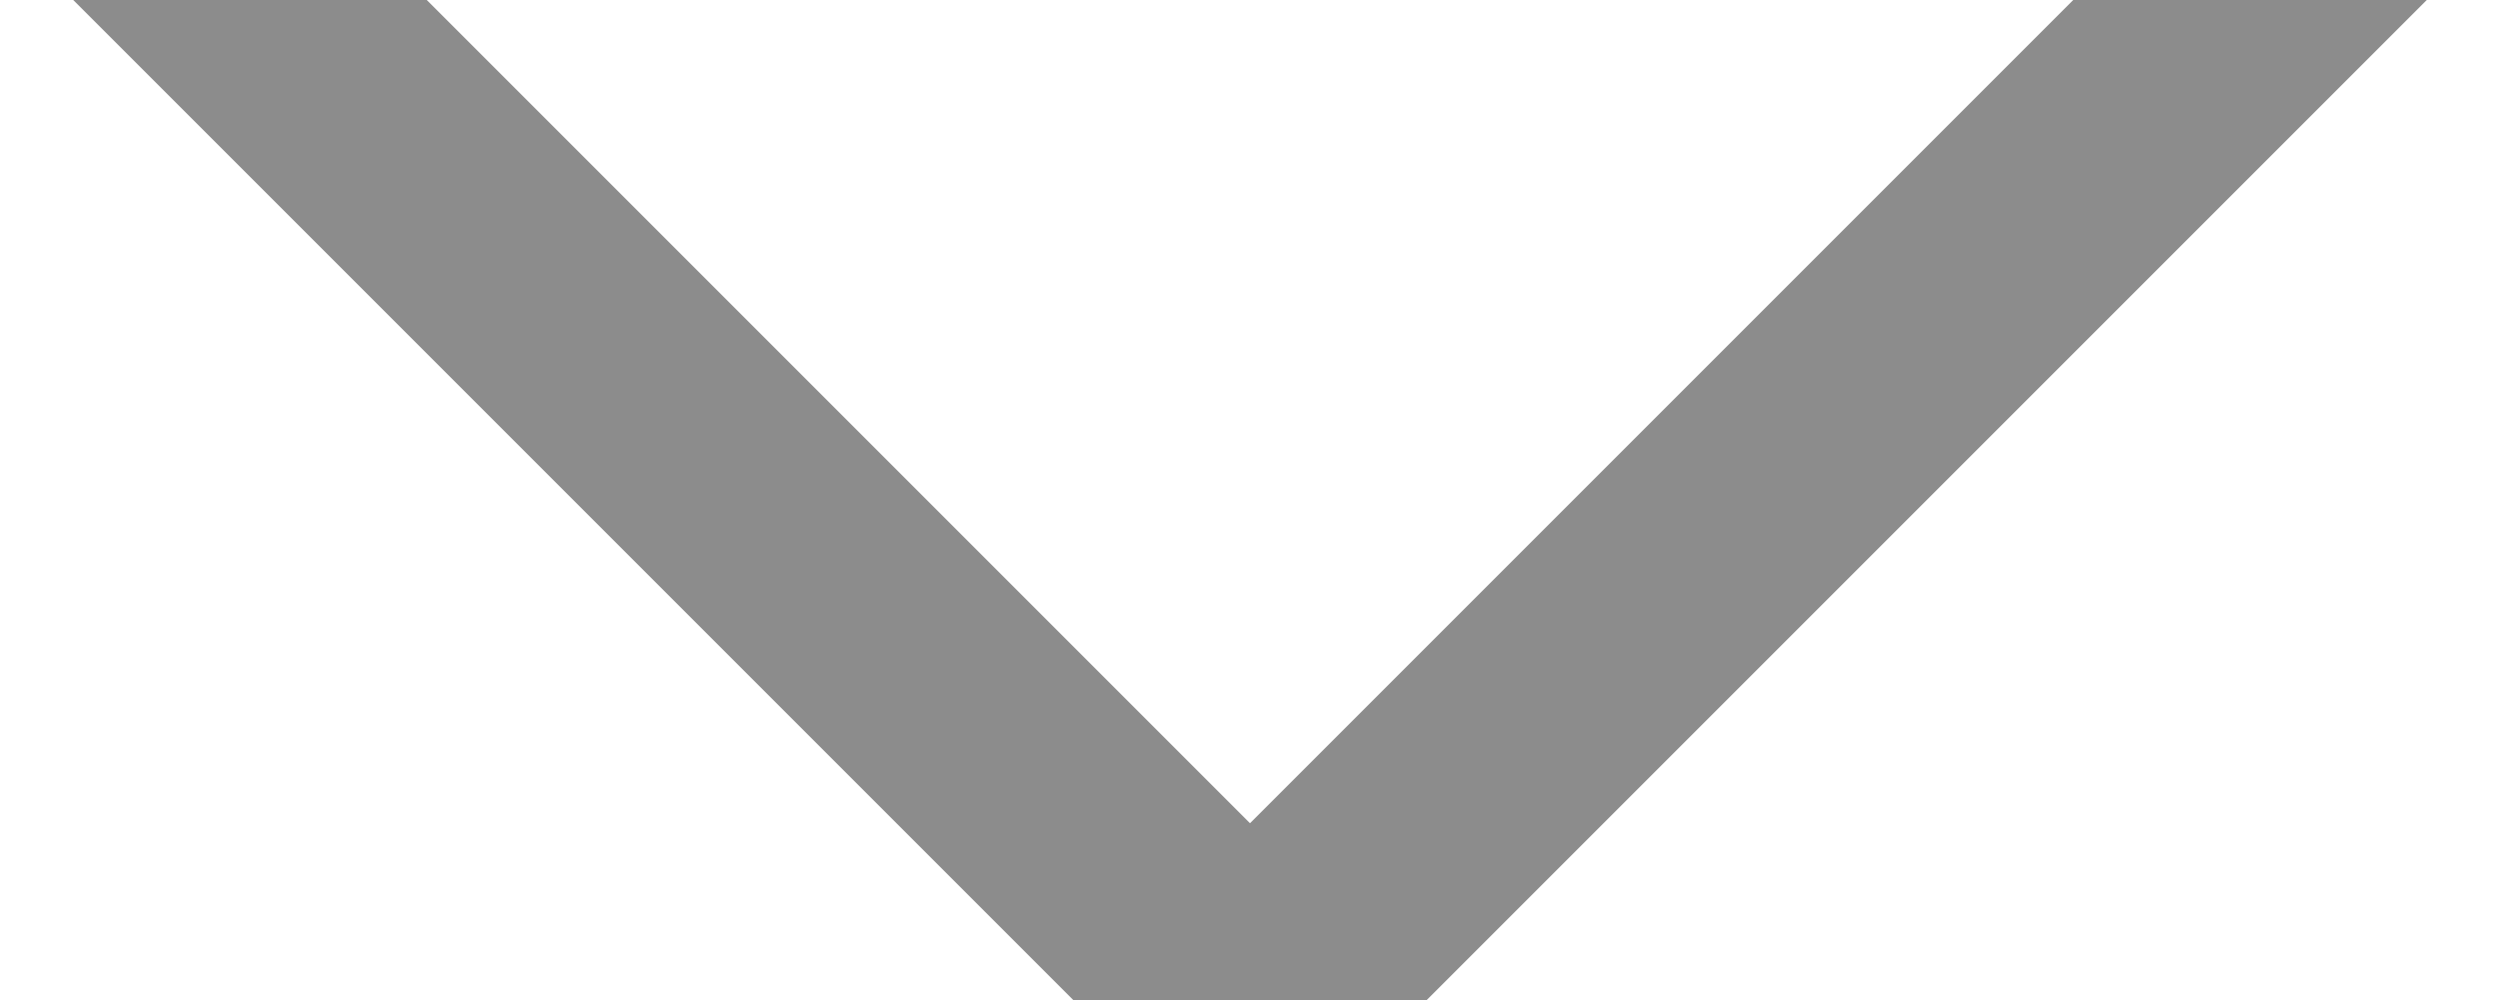 <?xml version="1.0" encoding="UTF-8"?>
<svg width="10px" height="4px" viewBox="0 0 10 4" version="1.1" xmlns="http://www.w3.org/2000/svg" xmlns:xlink="http://www.w3.org/1999/xlink">
    <!-- Generator: Sketch 52.5 (67469) - http://www.bohemiancoding.com/sketch -->
    <title>Shape</title>
    <desc>Created with Sketch.</desc>
    <g id="Symbols" stroke="none" stroke-width="1" fill="none" fill-rule="evenodd" stroke-linecap="square" stroke-opacity="0.63">
        <g id="Header-Main" transform="translate(-462, -86)" stroke="#4A4A4A">
            <g id="Header">
                <g id="Низ-Меню" transform="translate(28, 70)">
                    <g id="Меню" transform="translate(336, 12)">
                        <g id="О-компании">
                            <polyline id="Shape" points="107 4 103 8 99 4"></polyline>
                        </g>
                    </g>
                </g>
            </g>
        </g>
    </g>
</svg>